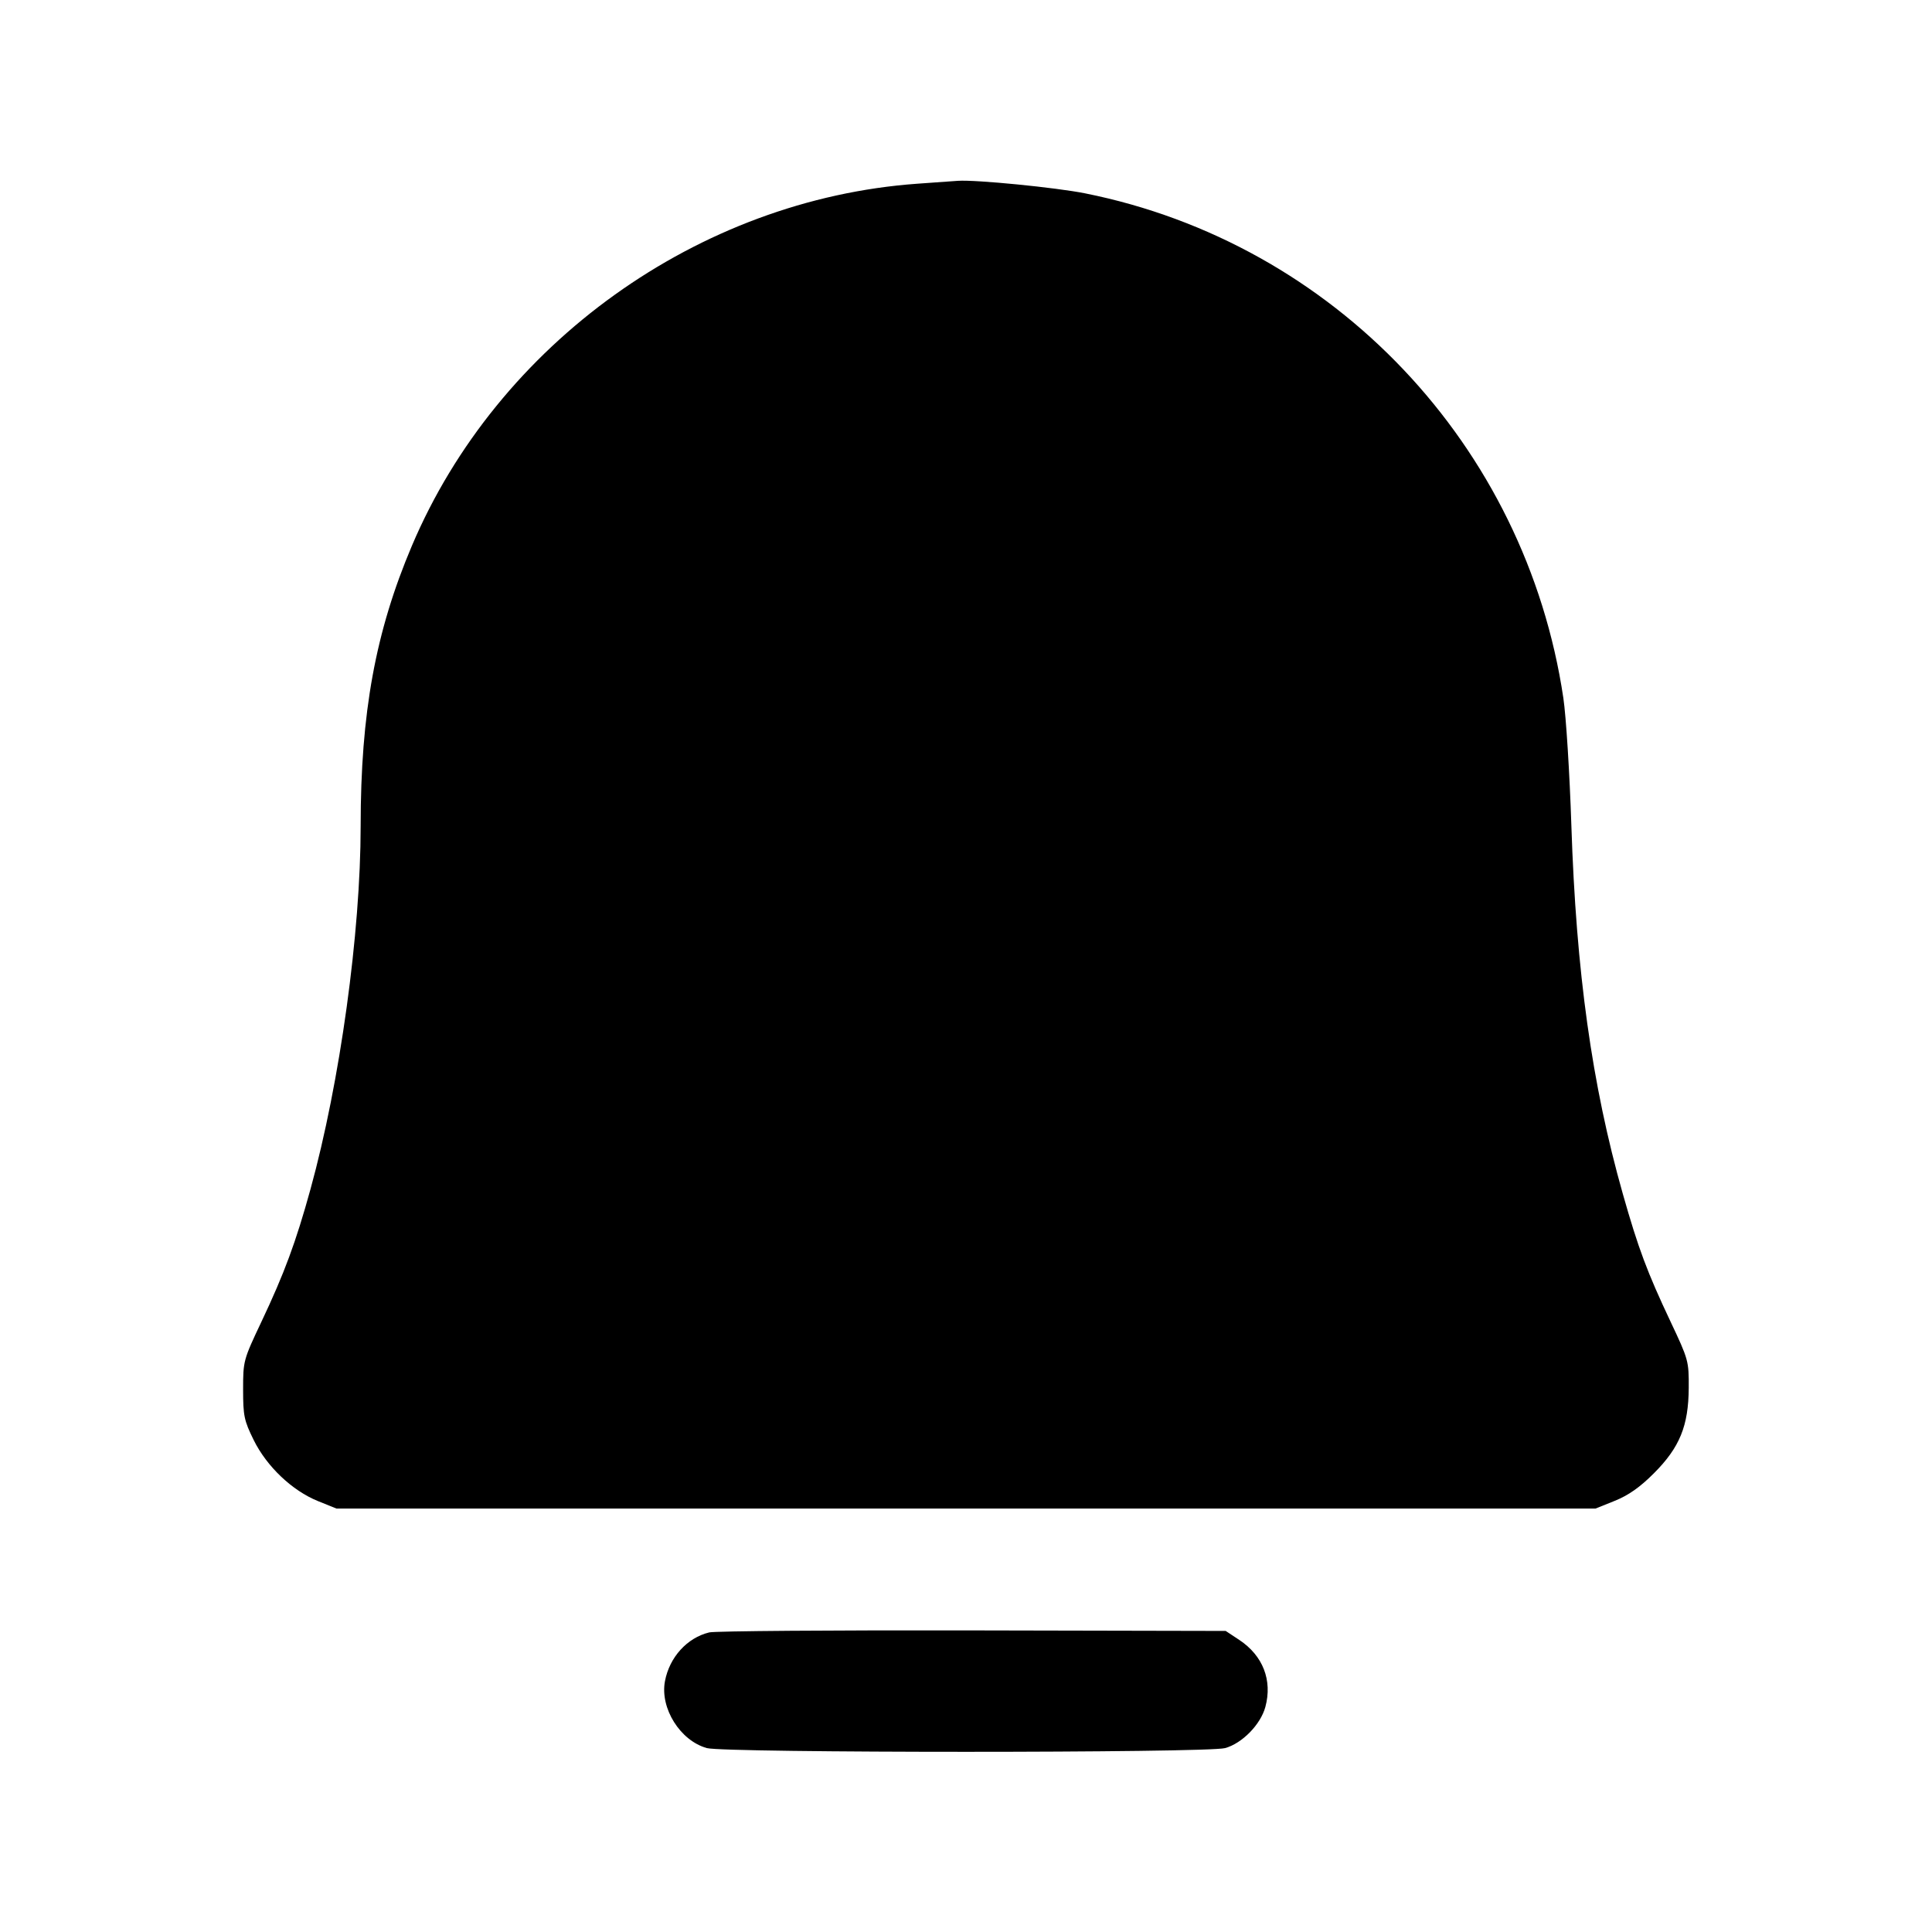 <svg fill="currentColor" viewBox="0 0 256 256" xmlns="http://www.w3.org/2000/svg"><path d="M121.545 24.343 C 92.572 26.426,65.941 45.507,54.575 72.326 C 49.750 83.711,47.791 94.432,47.788 109.461 C 47.785 123.620,45.051 143.398,41.132 157.606 C 39.200 164.609,37.675 168.728,34.642 175.136 C 32.247 180.196,32.213 180.320,32.213 184.116 C 32.213 187.602,32.345 188.232,33.610 190.802 C 35.341 194.317,38.712 197.521,42.135 198.903 L 44.587 199.893 128.000 199.893 L 211.413 199.893 213.973 198.864 C 215.778 198.138,217.300 197.068,219.131 195.237 C 222.571 191.797,223.738 188.942,223.766 183.893 C 223.786 180.352,223.729 180.146,221.367 175.147 C 218.262 168.578,217.077 165.407,215.027 158.175 C 210.935 143.744,208.847 128.781,208.213 109.348 C 207.989 102.491,207.512 94.907,207.153 92.494 C 202.167 59.016,176.796 32.238,143.796 25.622 C 139.914 24.844,129.305 23.798,126.933 23.959 C 126.464 23.991,124.039 24.164,121.545 24.343 M93.979 216.302 C 91.046 217.012,88.705 219.593,88.109 222.773 C 87.437 226.351,90.134 230.651,93.663 231.631 C 96.039 232.290,159.961 232.290,162.337 231.631 C 164.597 231.003,167.042 228.502,167.668 226.176 C 168.620 222.643,167.345 219.374,164.208 217.297 L 162.410 216.107 128.885 216.037 C 110.446 215.999,94.739 216.119,93.979 216.302 " stroke="none" fill-rule="evenodd"></path></svg>